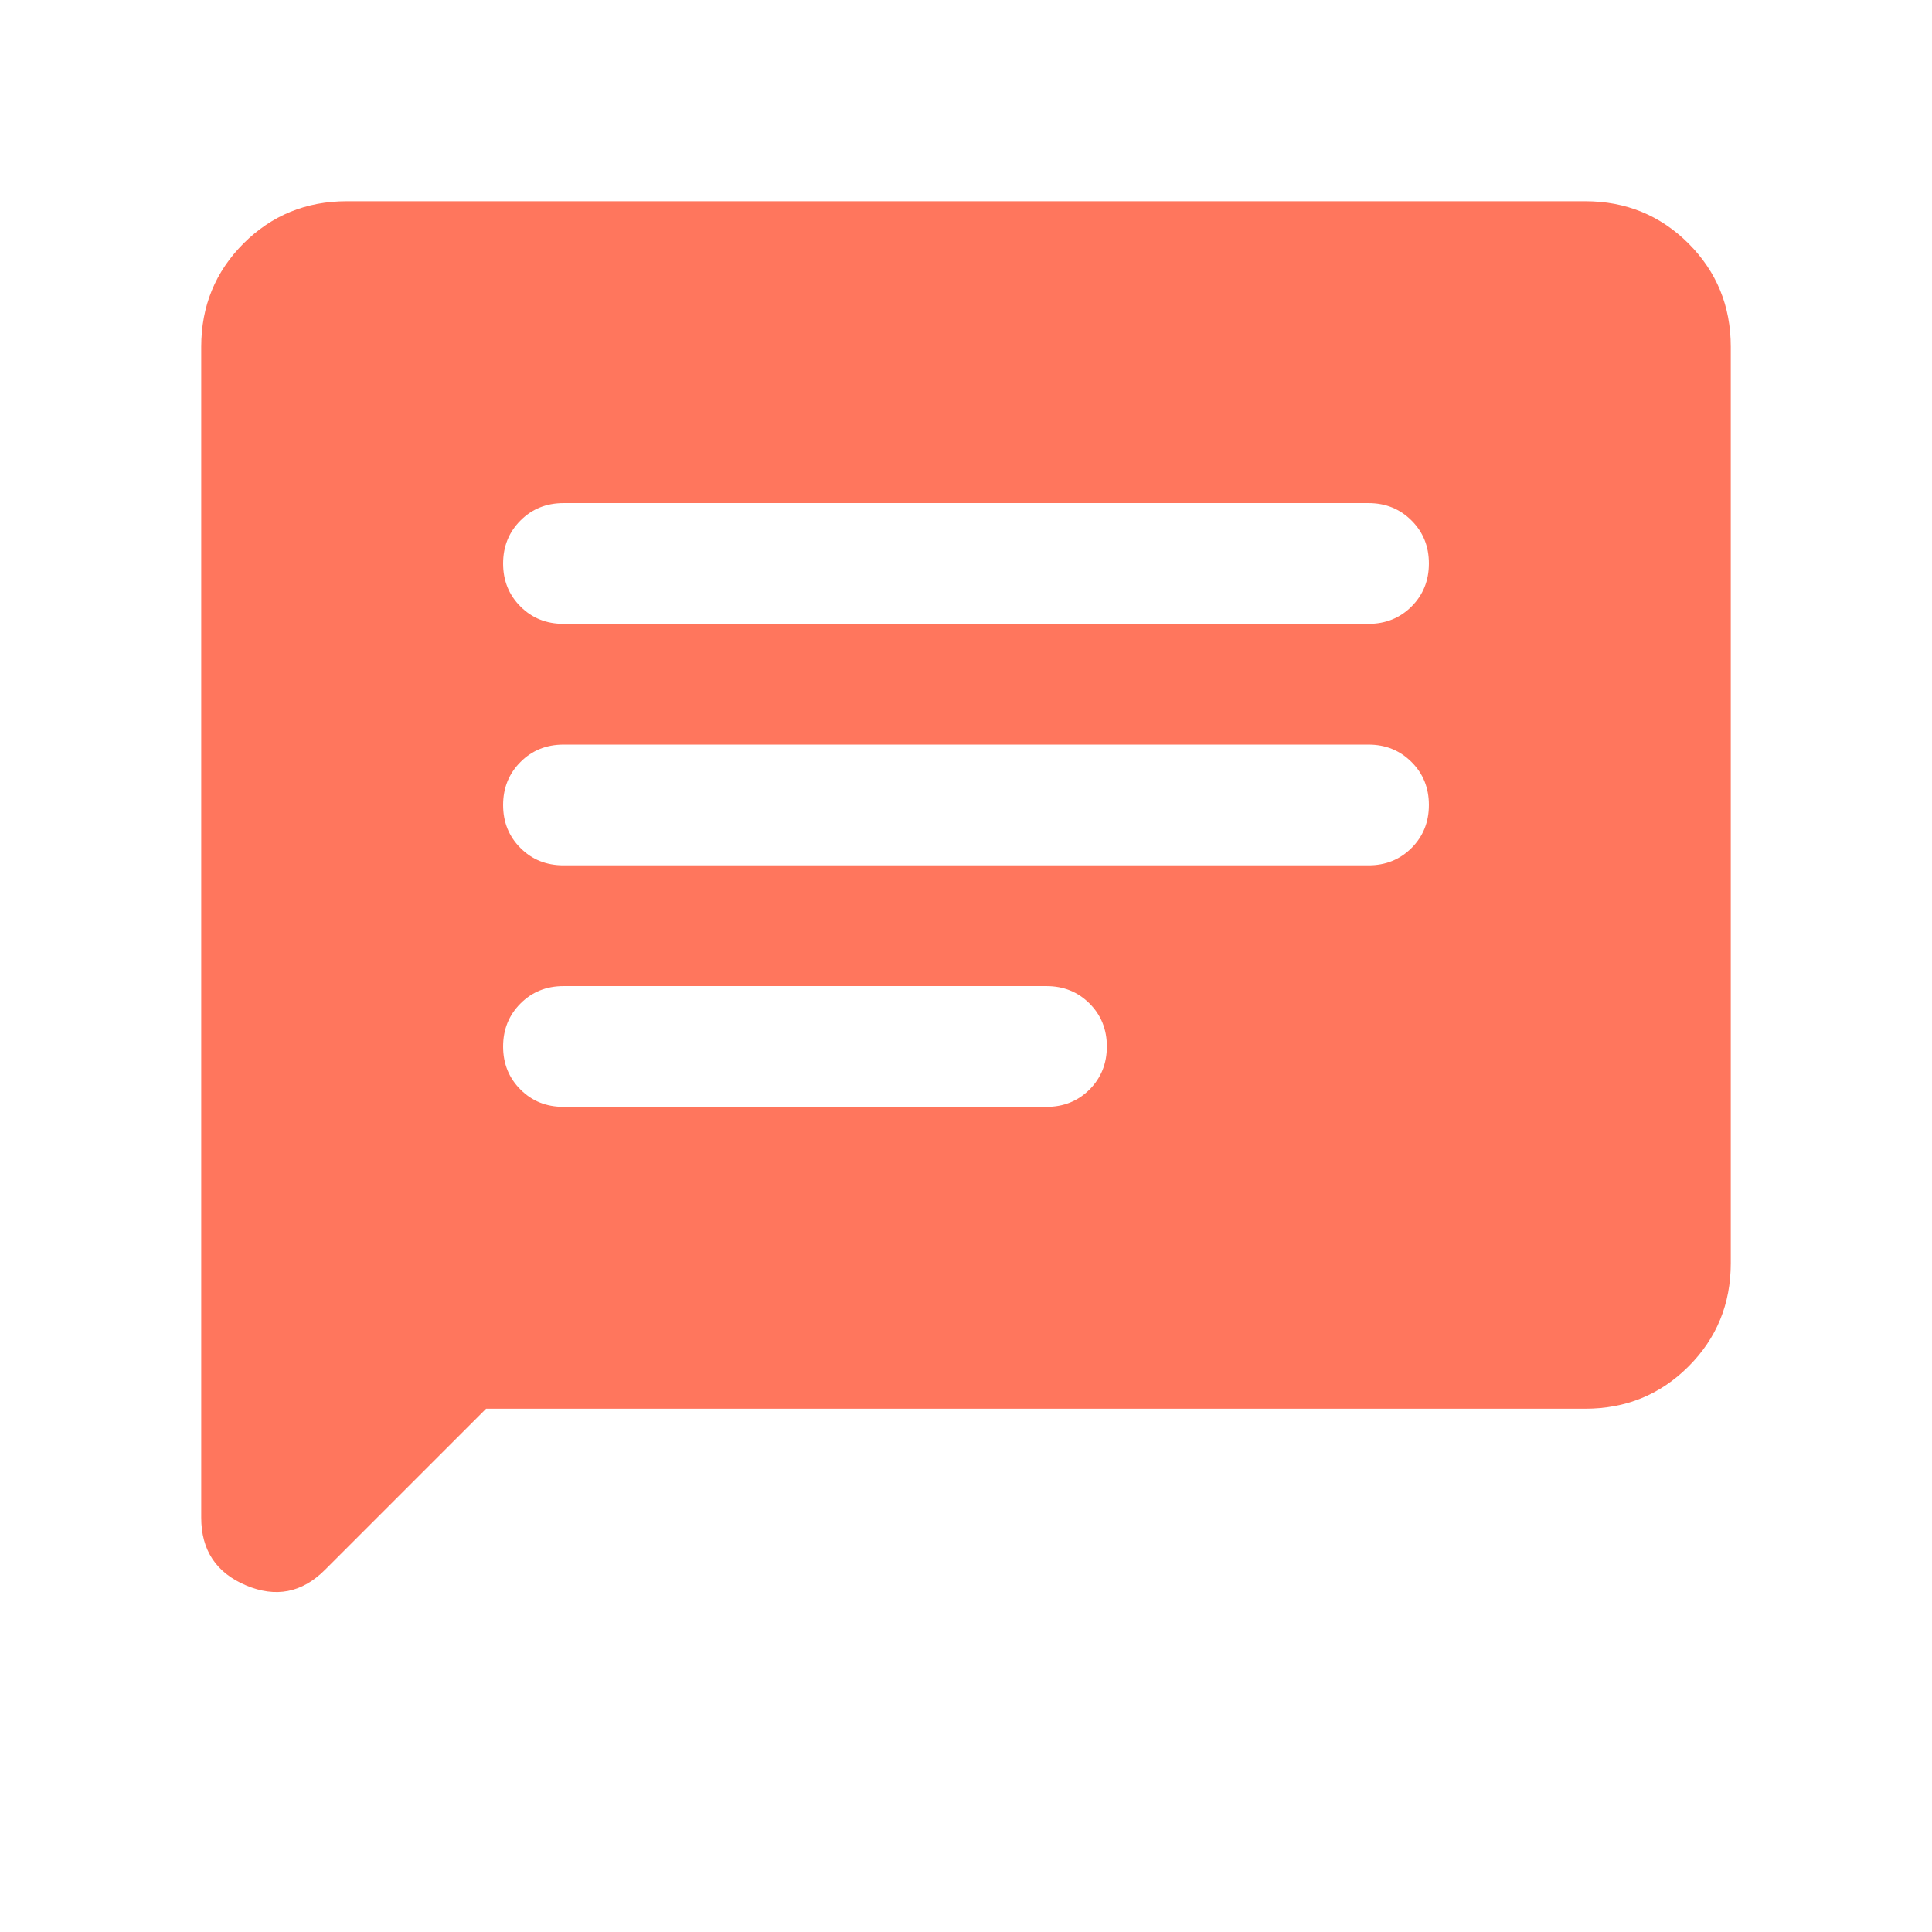 <svg width="32" height="32" viewBox="0 0 32 32" fill="none" xmlns="http://www.w3.org/2000/svg">
<path d="M8.051 23.333L5.382 26.002C5.003 26.382 4.566 26.467 4.073 26.258C3.58 26.049 3.333 25.676 3.333 25.138V5.744C3.333 5.07 3.567 4.5 4.033 4.033C4.5 3.567 5.07 3.333 5.744 3.333H26.256C26.93 3.333 27.5 3.567 27.967 4.033C28.433 4.5 28.667 5.07 28.667 5.744V20.923C28.667 21.596 28.433 22.167 27.967 22.633C27.5 23.1 26.93 23.333 26.256 23.333H8.051ZM9.333 18.333H17.333C17.617 18.333 17.854 18.237 18.046 18.046C18.237 17.854 18.333 17.616 18.333 17.333C18.333 17.049 18.237 16.812 18.046 16.621C17.854 16.429 17.617 16.333 17.333 16.333H9.333C9.05 16.333 8.812 16.429 8.621 16.621C8.429 16.813 8.333 17.05 8.333 17.334C8.333 17.617 8.429 17.855 8.621 18.046C8.812 18.238 9.05 18.333 9.333 18.333ZM9.333 14.333H22.667C22.95 14.333 23.187 14.237 23.379 14.046C23.571 13.854 23.667 13.616 23.667 13.333C23.667 13.049 23.571 12.812 23.379 12.621C23.187 12.429 22.95 12.333 22.667 12.333H9.333C9.05 12.333 8.812 12.429 8.621 12.621C8.429 12.813 8.333 13.05 8.333 13.334C8.333 13.617 8.429 13.855 8.621 14.046C8.812 14.238 9.05 14.333 9.333 14.333ZM9.333 10.333H22.667C22.95 10.333 23.187 10.237 23.379 10.046C23.571 9.854 23.667 9.616 23.667 9.333C23.667 9.049 23.571 8.812 23.379 8.621C23.187 8.429 22.95 8.333 22.667 8.333H9.333C9.05 8.333 8.812 8.429 8.621 8.621C8.429 8.813 8.333 9.05 8.333 9.334C8.333 9.617 8.429 9.855 8.621 10.046C8.812 10.238 9.05 10.333 9.333 10.333Z" fill="#FF765D"/>
</svg>
